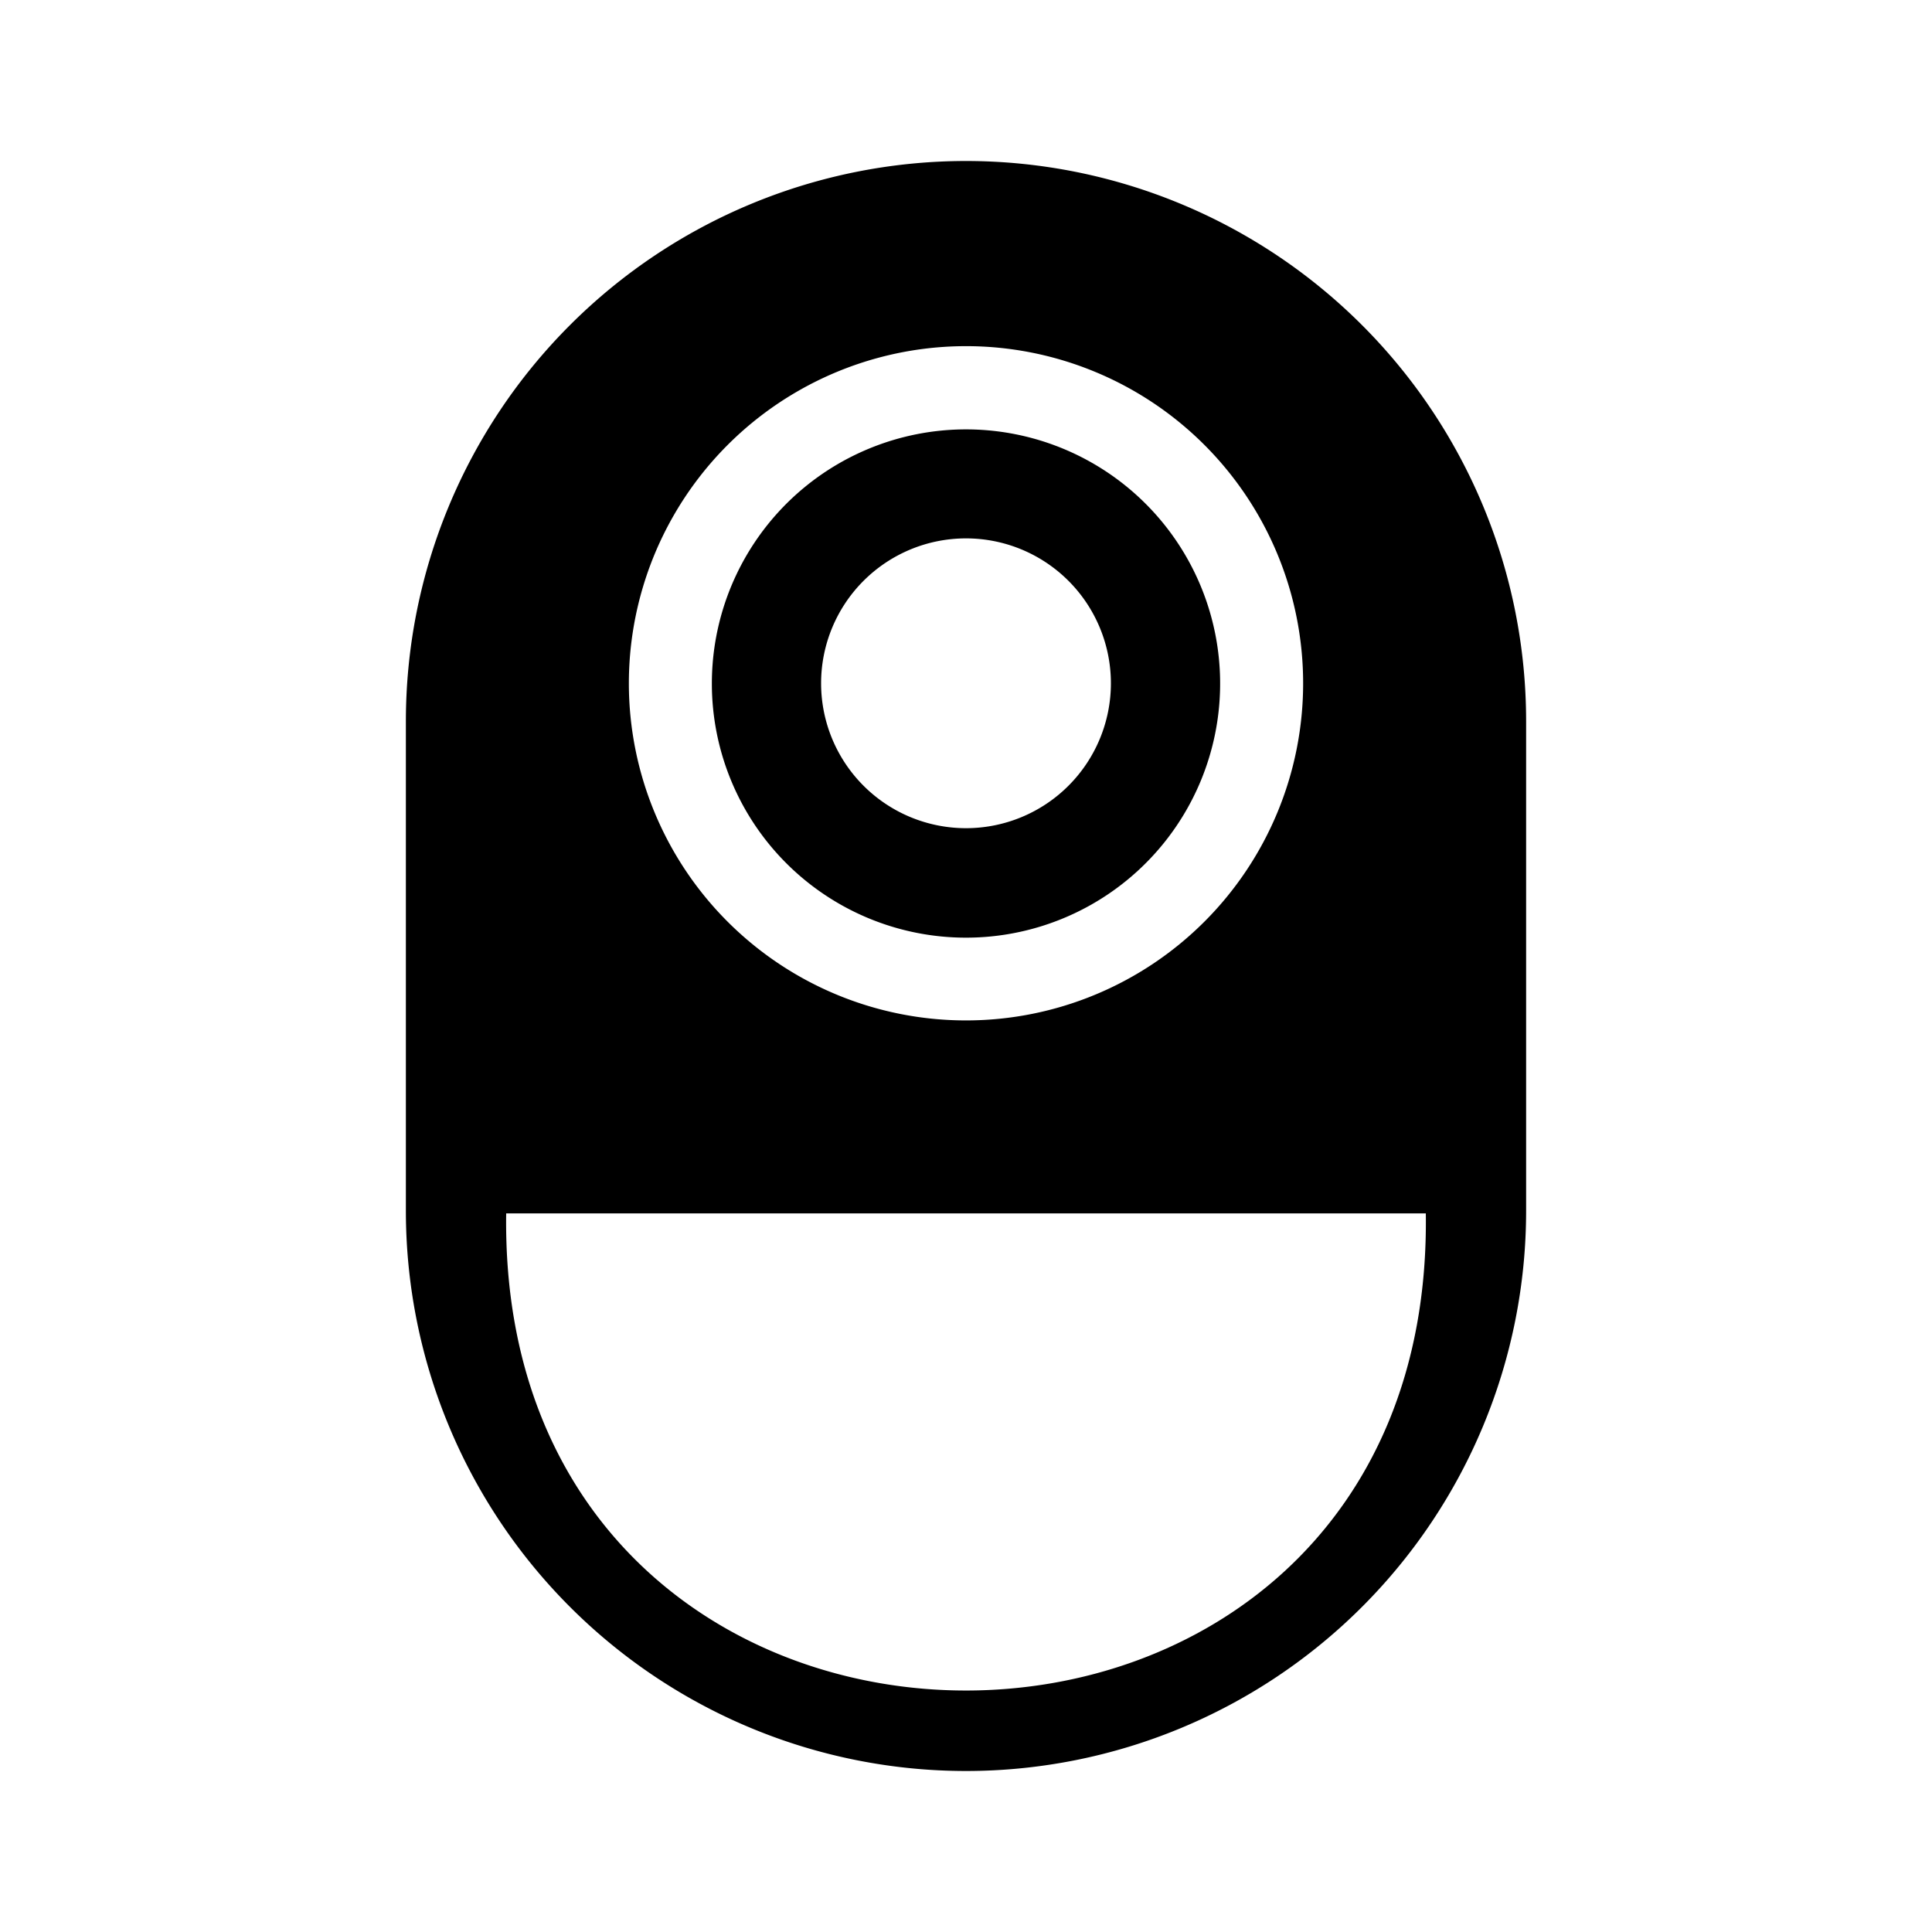 <svg xmlns="http://www.w3.org/2000/svg" width="1em" height="1em" viewBox="0 0 24 24"><path fill="currentColor" d="M12 11.648a3.157 3.157 0 1 0-3.157-3.156A3.157 3.157 0 0 0 12 11.648m0-4.96a1.8 1.8 0 1 1-1.8 1.8a1.8 1.8 0 0 1 1.8-1.8M12 2a6.96 6.96 0 0 0-6.958 6.958v6.084A6.96 6.96 0 0 0 12 22a6.96 6.96 0 0 0 6.958-6.958V8.958A6.96 6.96 0 0 0 12 2m0 2.3a4.188 4.188 0 1 1-4.188 4.192A4.19 4.19 0 0 1 12 4.3M6.288 15.073h11.424c.109 7.904-11.535 7.902-11.424 0" class="cls-1"/></svg>